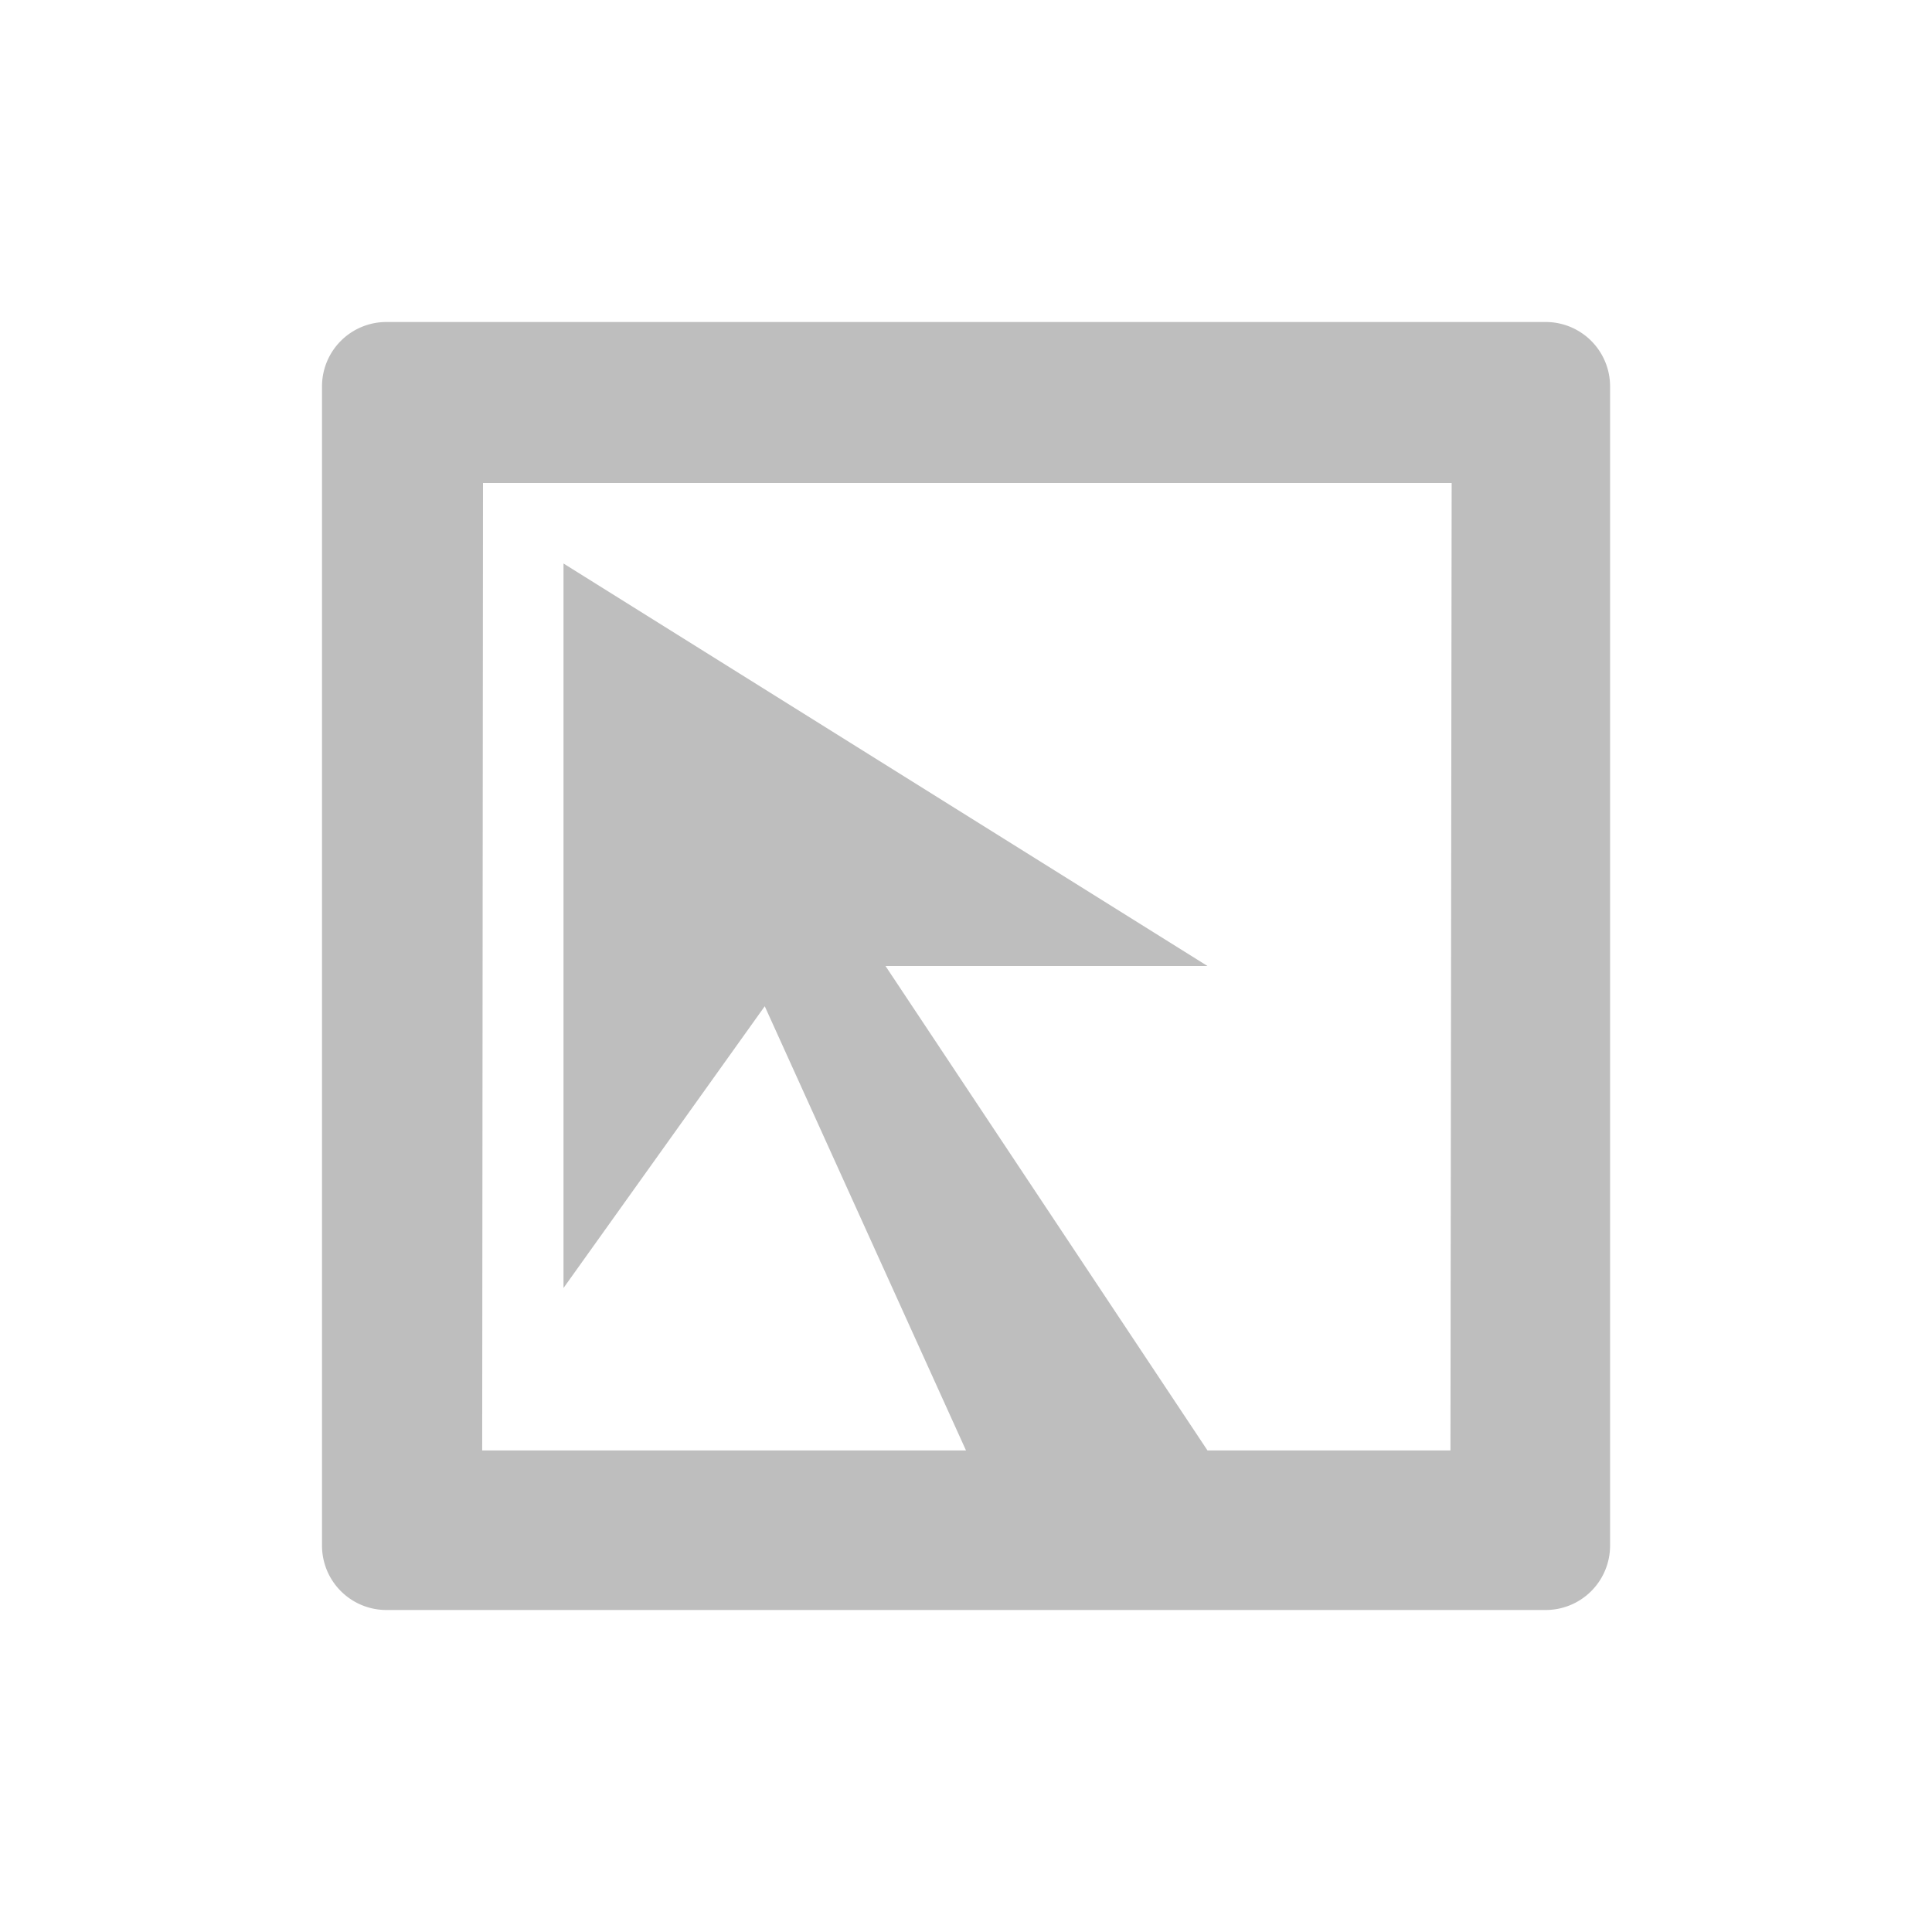 <svg xmlns="http://www.w3.org/2000/svg" width="24" height="24" version="1"><defs><style id="current-color-scheme" type="text/css"></style></defs><path d="M4.8 4a.8.8 0 0 0-.8.8V19.2a.8.8 0 0 0 .8.8H19.2a.8.8 0 0 0 .801-.8V4.8A.8.8 0 0 0 19.2 4zM6 6h12.033l-.015 12.018H15L11 12h4L7 7v9l2.5-3.5 2.5 5.518H5.99z" fill="currentColor" color="#bebebe"/></svg>